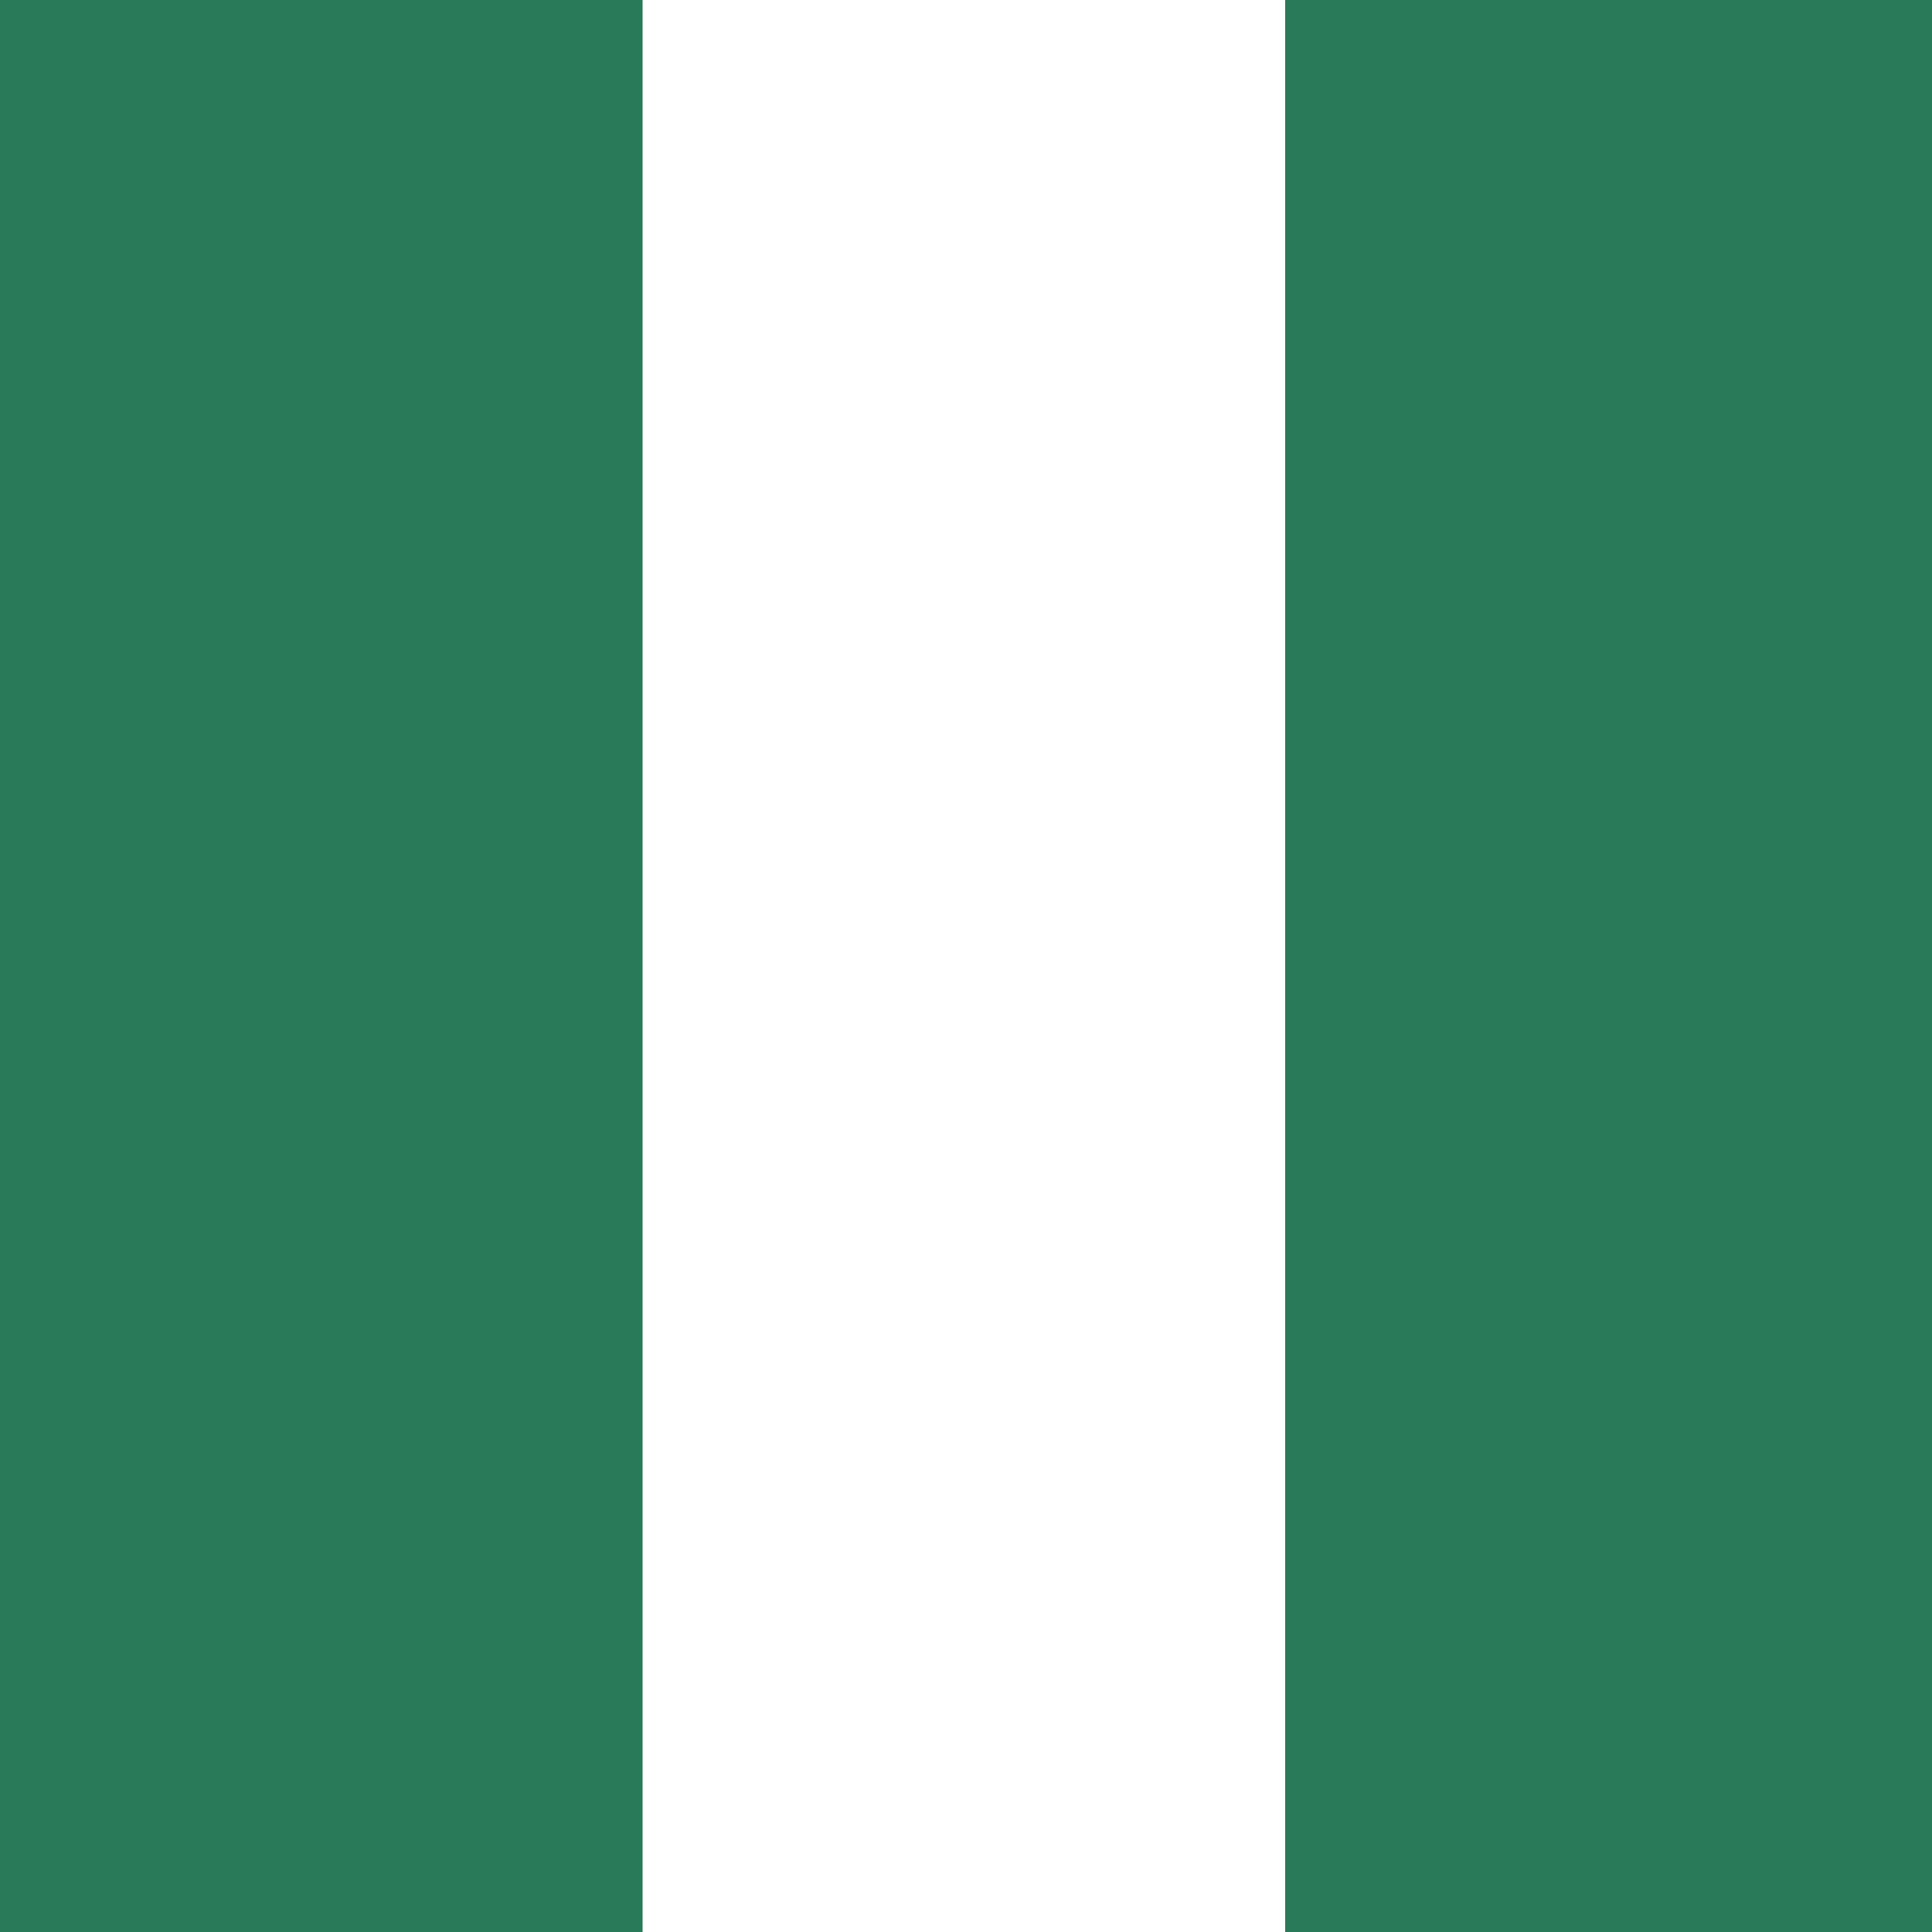 <svg id="eSgVFD7GtPA1" xmlns="http://www.w3.org/2000/svg" xmlns:xlink="http://www.w3.org/1999/xlink" viewBox="0 0 300 300" shape-rendering="geometricPrecision" text-rendering="geometricPrecision" project-id="169a27414de84e7fac98fb26309ce006" export-id="68763edcf3ab4625a26fcadcdea89536" cached="false"><rect x="0" y="0" width="300" height="300" fill="#333333" stroke="none"/><rect width="100.44" height="300" rx="0" ry="0" transform="translate(0 0)" fill="#287a58" stroke-width="0"/><rect width="100.44" height="300" rx="0" ry="0" transform="translate(99.78 0)" fill="#fff" stroke-width="0"/><rect width="100.44" height="300" rx="0" ry="0" transform="translate(199.56 0)" fill="#287a58" stroke-width="0"/></svg>

